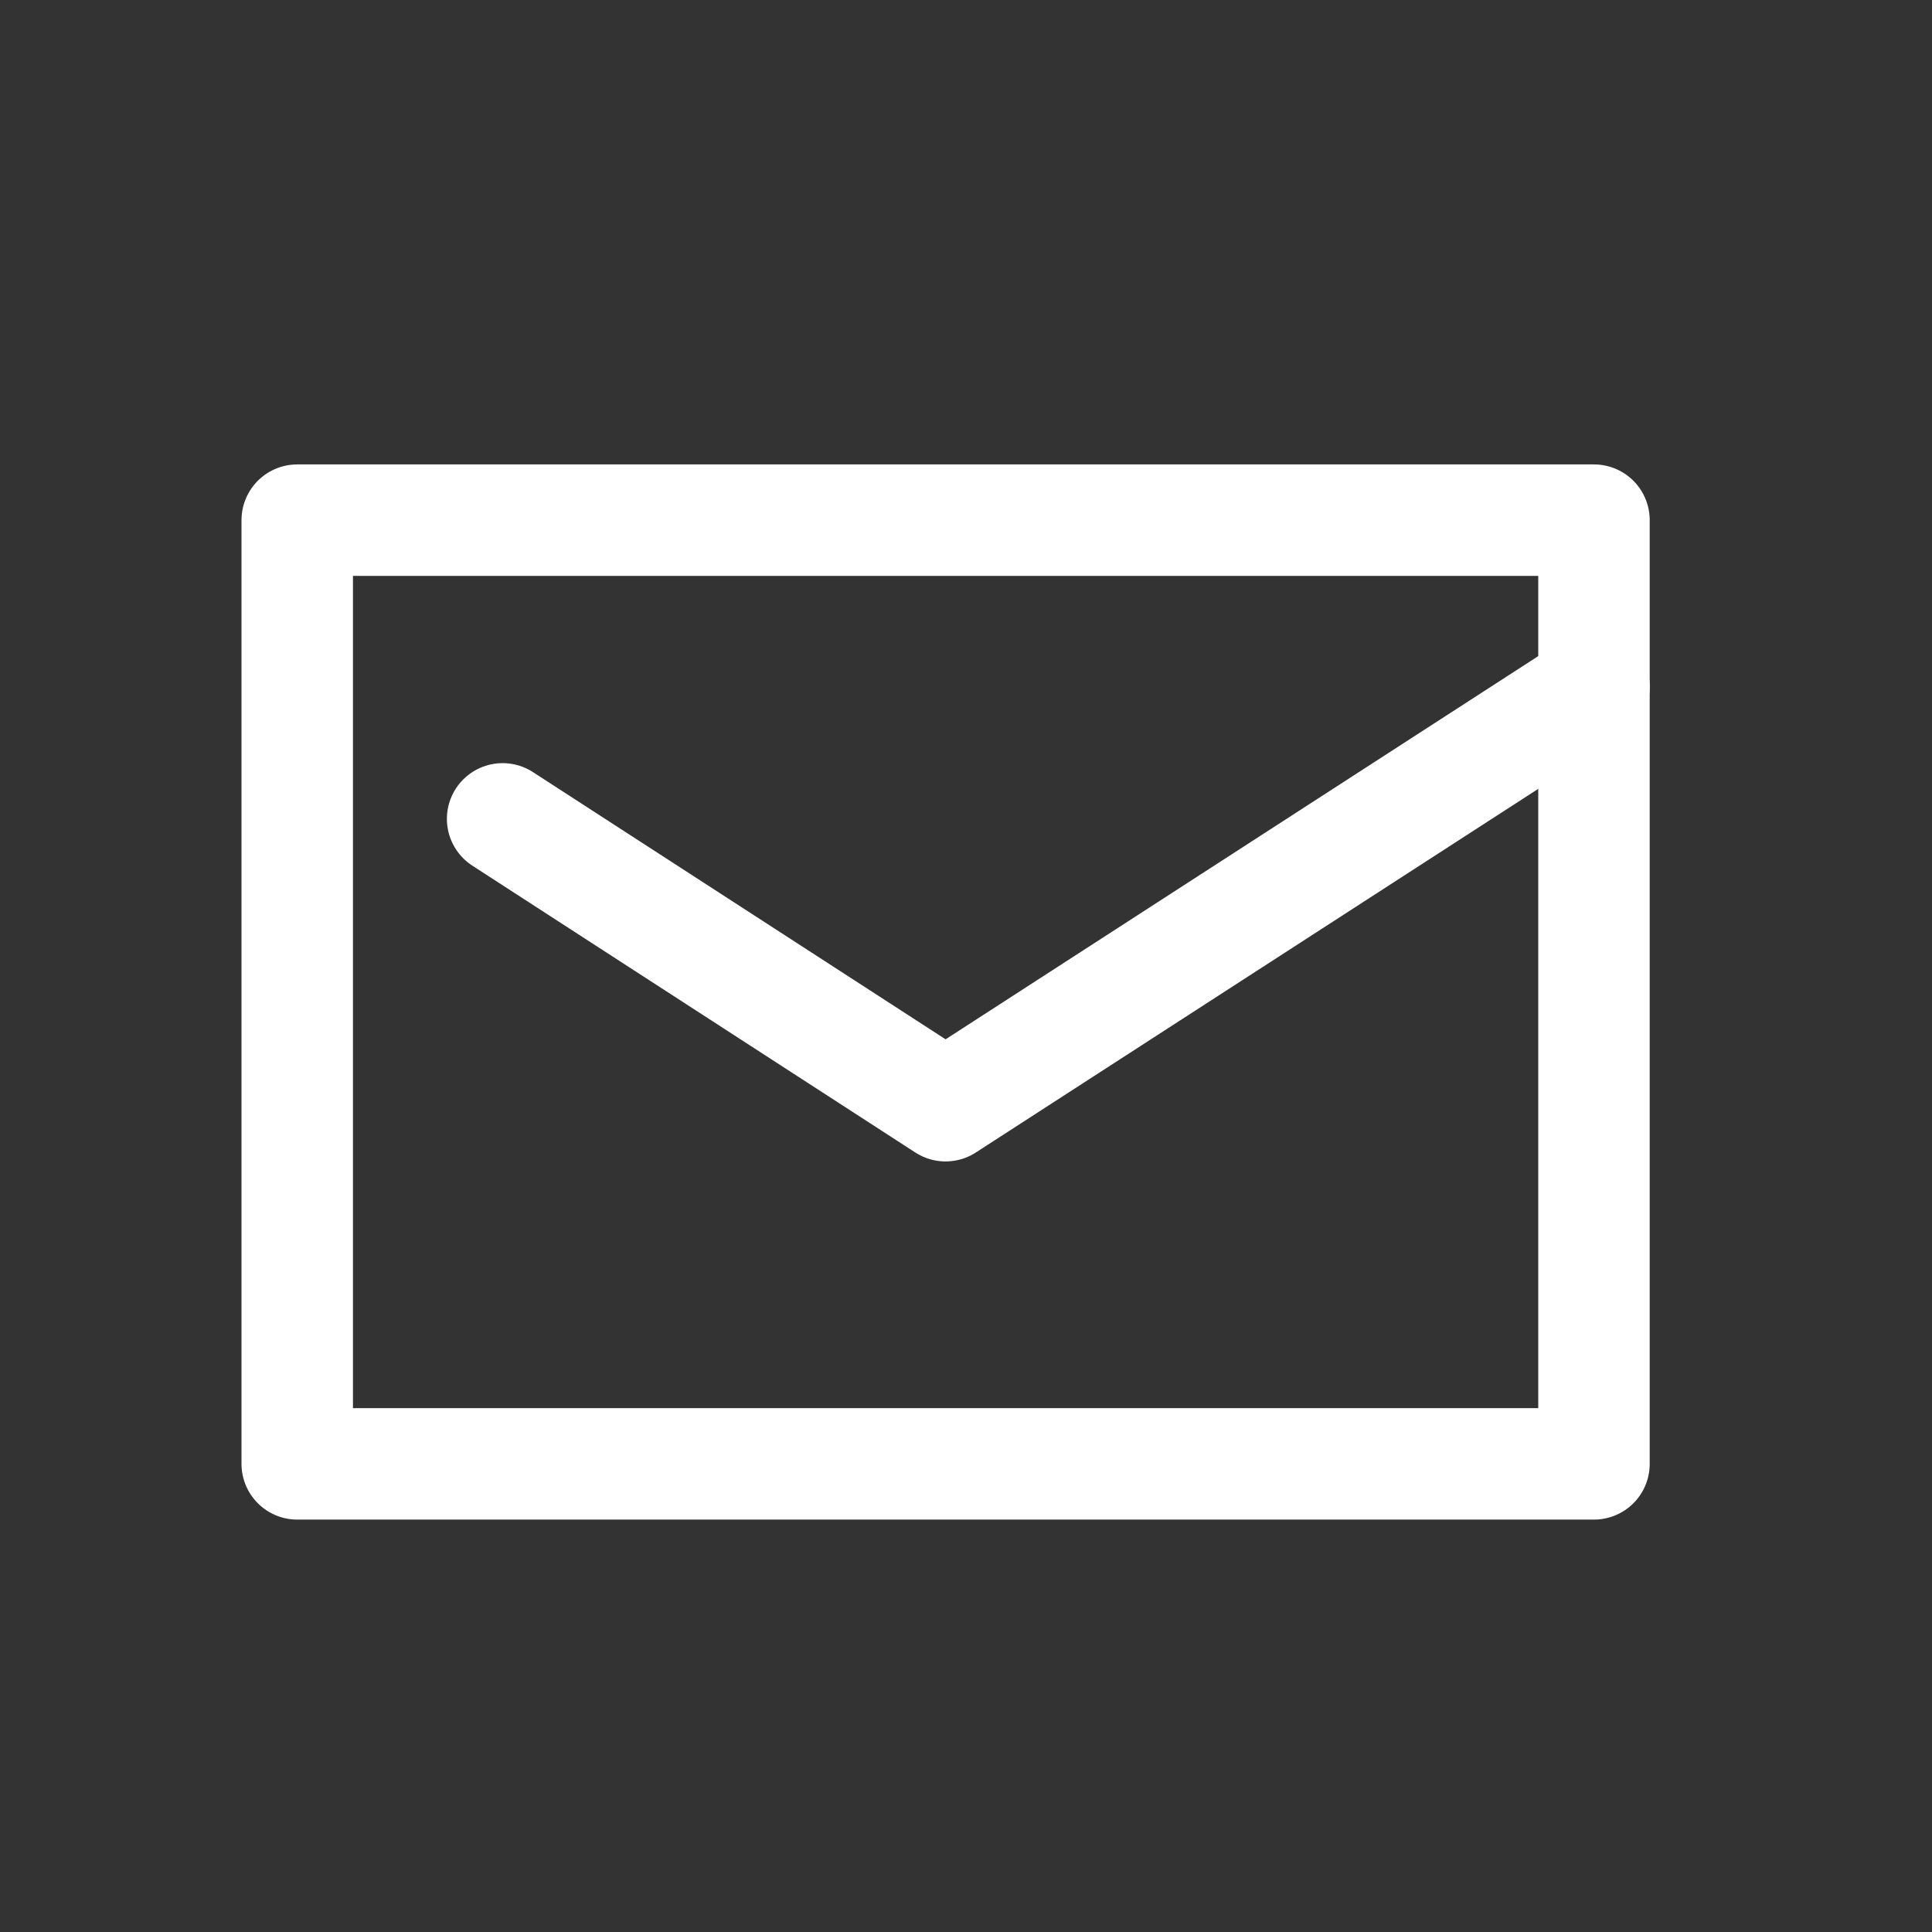 <svg xmlns="http://www.w3.org/2000/svg" viewBox="0 0 26 26"><rect x="0" y="0" width="26" height="26" fill="#333333" stroke="none"/><defs><style>.cls-2{fill:none;stroke:#fff;stroke-linecap:round;stroke-linejoin:round;stroke-miterlimit:10;stroke-width:1.5px}</style></defs><g id="icon_09_websms-Normal" transform="translate(2739 10588)"><path id="Rectangle_869" data-name="Rectangle 869" transform="translate(-2739 -10588)" fill="transparent" d="M0 0h26v26H0z"/><g id="Group_615" data-name="Group 615" transform="translate(-2737 -10583)"><path id="Rectangle_261" data-name="Rectangle 261" class="cls-2" transform="translate(2 2)" d="M0 0h17.451v12.7H0z"/><path id="Path_189" data-name="Path 189" class="cls-2" d="M28.787 11.8l-8.726 5.642-5.961-3.86" transform="translate(-9.336 -7.562)"/></g></g></svg>